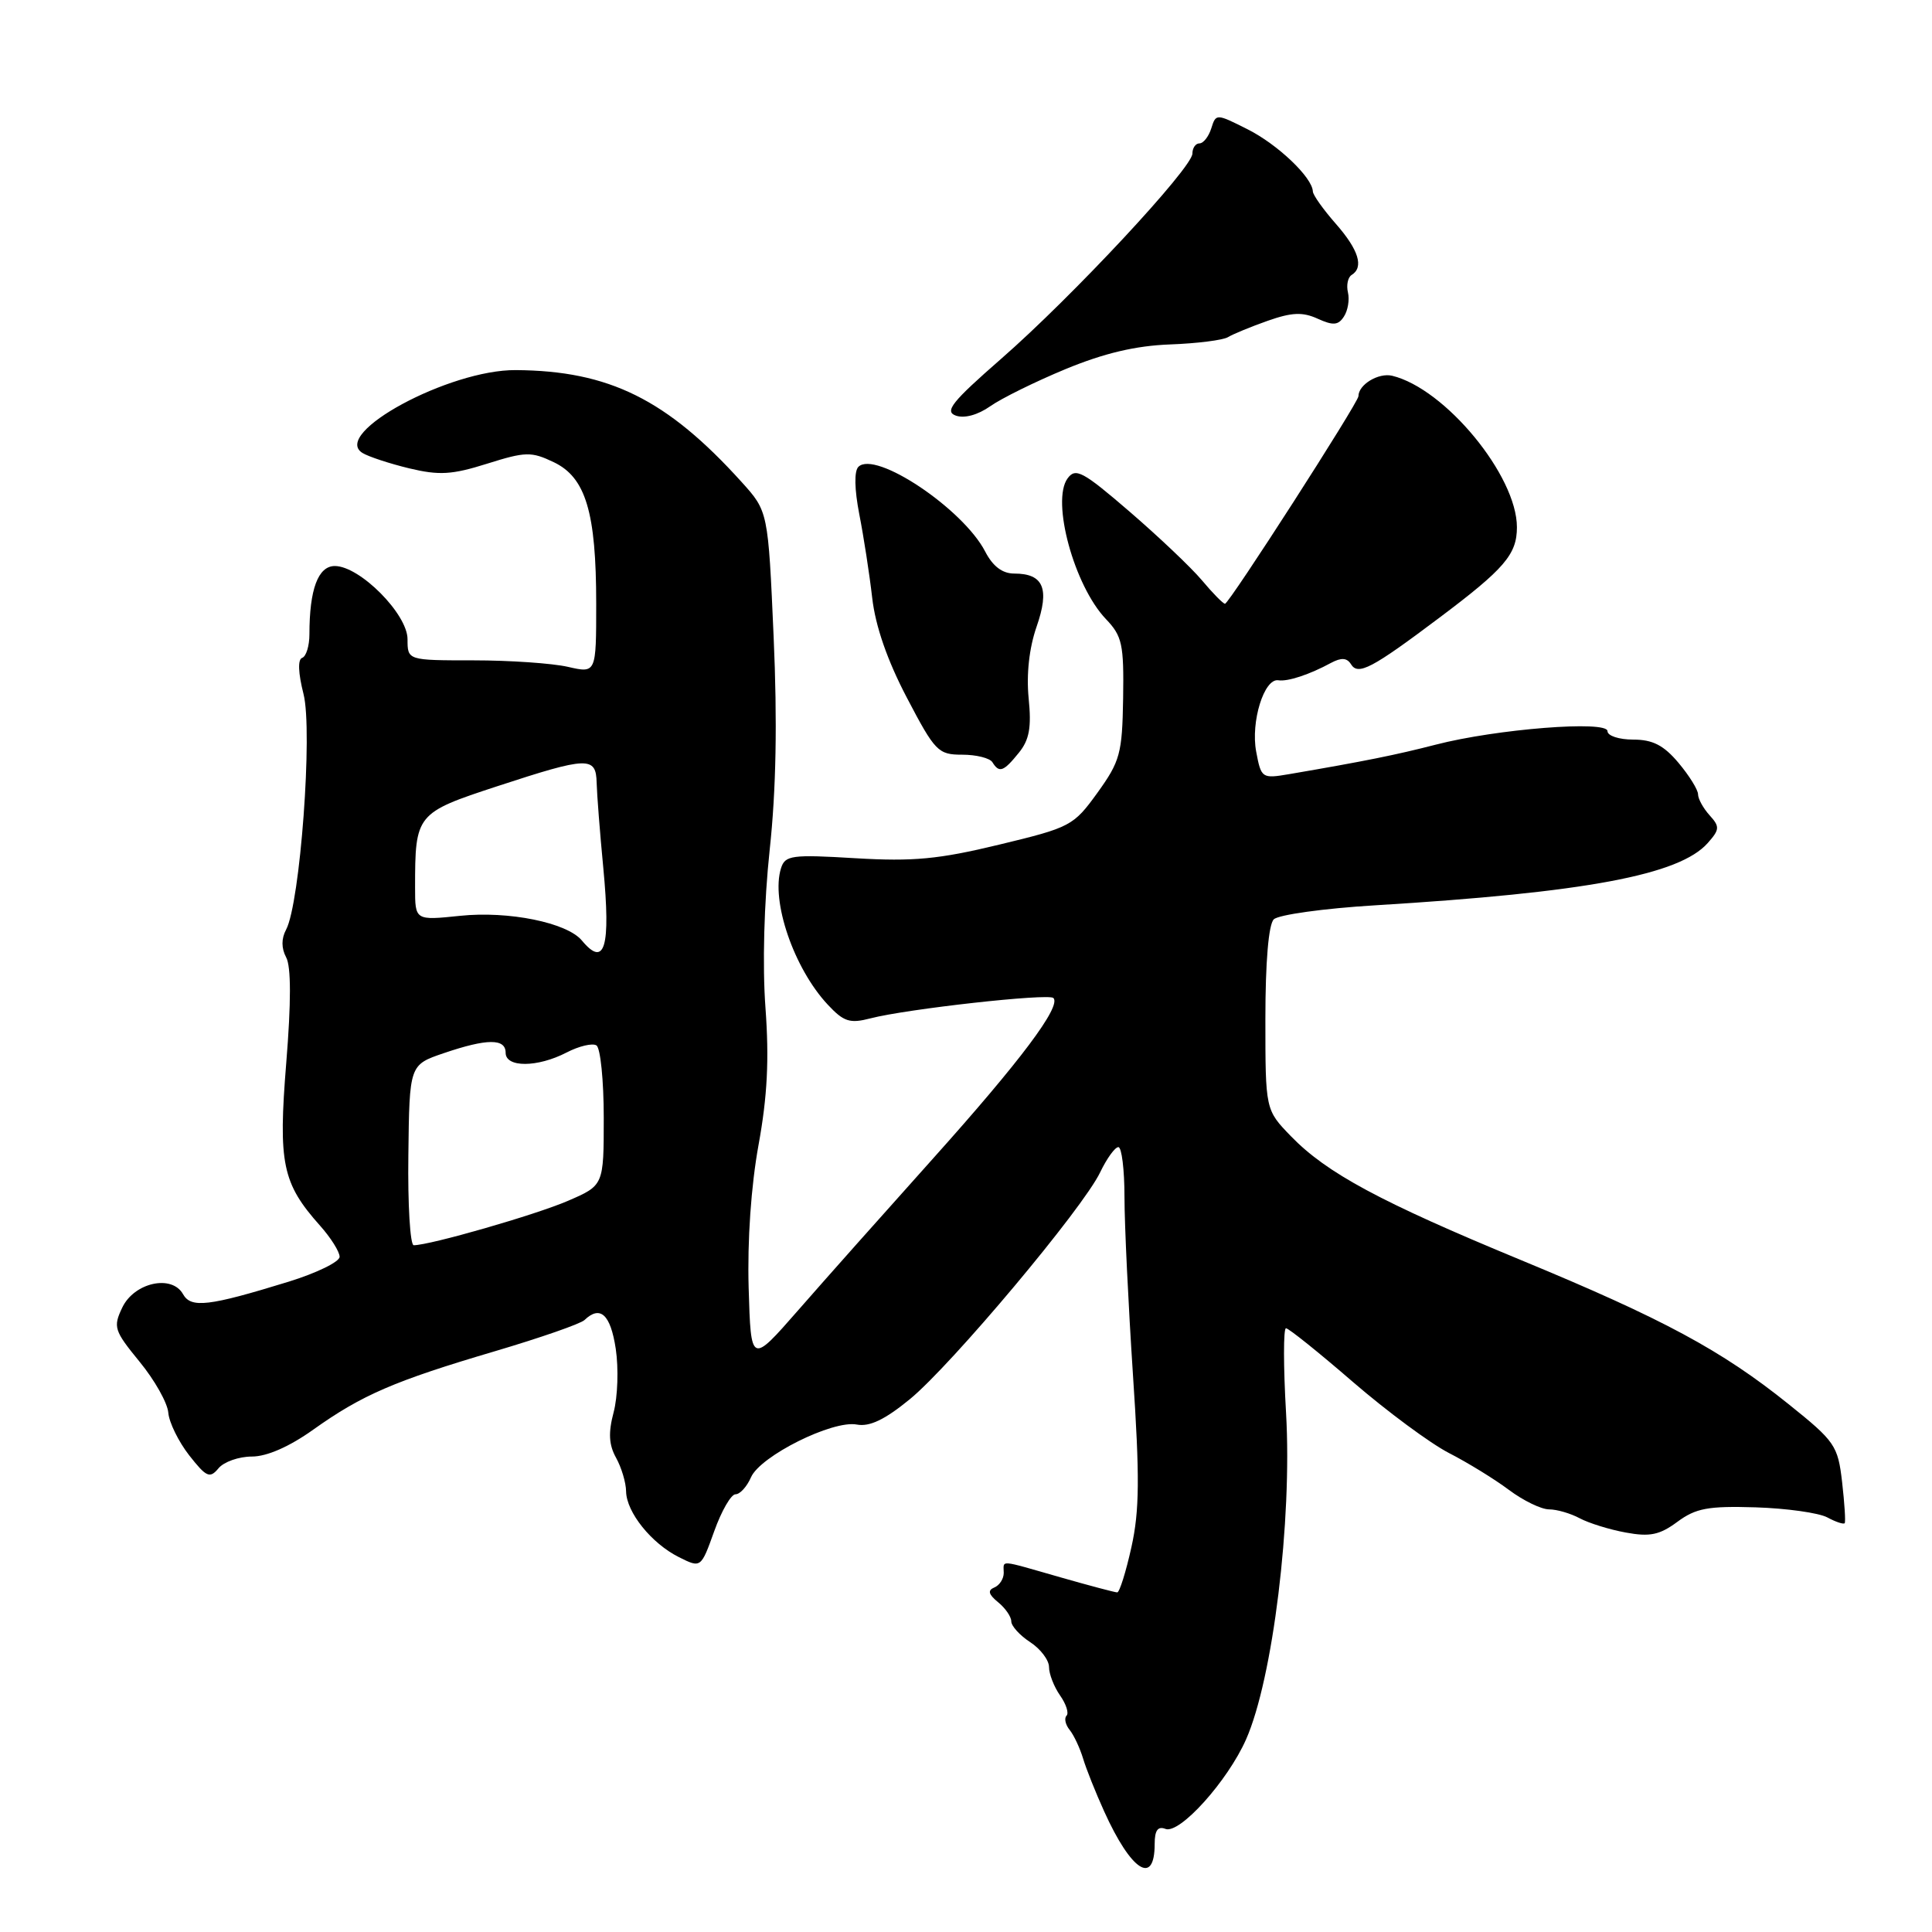 <?xml version="1.0" encoding="UTF-8" standalone="no"?>
<!DOCTYPE svg PUBLIC "-//W3C//DTD SVG 1.1//EN" "http://www.w3.org/Graphics/SVG/1.1/DTD/svg11.dtd" >
<svg xmlns="http://www.w3.org/2000/svg" xmlns:xlink="http://www.w3.org/1999/xlink" version="1.1" viewBox="0 0 256 256">
 <g >
 <path fill="currentColor"
d=" M 153.00 244.33 C 153.00 242.53 153.42 241.95 154.43 242.34 C 156.32 243.06 162.66 236.01 165.11 230.48 C 168.66 222.45 171.23 201.47 170.41 187.25 C 170.05 181.06 170.05 176.00 170.40 176.00 C 170.75 176.00 174.74 179.20 179.26 183.11 C 183.78 187.01 189.51 191.25 191.99 192.53 C 194.47 193.80 198.05 196.00 199.94 197.42 C 201.84 198.84 204.23 200.00 205.26 200.00 C 206.29 200.00 208.11 200.53 209.32 201.18 C 210.52 201.82 213.27 202.68 215.43 203.07 C 218.61 203.66 219.91 203.39 222.26 201.65 C 224.71 199.84 226.34 199.54 232.62 199.73 C 236.72 199.86 240.99 200.46 242.12 201.06 C 243.25 201.67 244.29 202.01 244.43 201.83 C 244.57 201.65 244.41 199.20 244.09 196.39 C 243.53 191.54 243.16 191.00 237.00 186.06 C 228.11 178.92 220.40 174.77 201.57 166.98 C 182.91 159.27 175.78 155.43 171.06 150.56 C 167.67 147.06 167.67 147.06 167.67 135.00 C 167.67 127.49 168.09 122.51 168.78 121.82 C 169.39 121.21 175.42 120.37 182.19 119.96 C 210.12 118.26 222.53 115.94 226.28 111.71 C 227.87 109.92 227.90 109.54 226.53 108.03 C 225.69 107.10 225.00 105.85 225.00 105.25 C 225.00 104.65 223.83 102.77 222.41 101.08 C 220.45 98.75 218.99 98.00 216.41 98.00 C 214.53 98.00 213.00 97.50 213.00 96.88 C 213.00 95.43 198.29 96.59 190.25 98.67 C 184.97 100.03 180.86 100.86 170.81 102.58 C 167.21 103.19 167.11 103.12 166.45 99.59 C 165.71 95.64 167.50 89.86 169.38 90.14 C 170.63 90.34 173.53 89.38 176.38 87.83 C 177.73 87.11 178.48 87.16 179.01 88.01 C 179.95 89.54 181.76 88.59 190.70 81.87 C 199.36 75.37 201.00 73.46 201.00 69.86 C 201.00 63.03 191.49 51.49 184.47 49.79 C 182.66 49.36 180.00 50.96 180.00 52.50 C 180.00 53.33 162.86 80.00 162.32 80.00 C 162.07 80.00 160.69 78.60 159.26 76.89 C 157.82 75.18 153.49 71.08 149.65 67.77 C 143.47 62.45 142.52 61.94 141.46 63.39 C 139.27 66.38 142.33 77.62 146.54 82.03 C 148.70 84.29 148.93 85.37 148.82 92.53 C 148.70 99.85 148.42 100.87 145.42 105.04 C 142.24 109.44 141.85 109.64 132.39 111.92 C 124.37 113.86 121.00 114.17 113.36 113.72 C 104.90 113.21 104.03 113.33 103.49 115.04 C 102.12 119.36 105.19 128.32 109.69 133.13 C 111.80 135.39 112.61 135.65 115.33 134.94 C 120.14 133.69 138.93 131.60 139.58 132.24 C 140.66 133.33 135.23 140.57 123.64 153.50 C 117.23 160.65 109.17 169.71 105.74 173.64 C 99.50 180.77 99.50 180.77 99.20 170.64 C 99.02 164.36 99.52 157.15 100.51 151.71 C 101.68 145.29 101.93 140.39 101.43 133.56 C 101.01 127.90 101.24 119.60 101.99 112.58 C 102.84 104.70 103.01 95.64 102.51 84.37 C 101.78 67.76 101.78 67.76 98.26 63.86 C 88.37 52.92 80.71 49.12 68.34 49.04 C 59.52 48.97 43.86 57.44 48.03 60.02 C 48.83 60.51 51.62 61.43 54.23 62.06 C 58.20 63.01 59.89 62.91 64.55 61.44 C 69.64 59.84 70.40 59.82 73.37 61.24 C 77.61 63.26 79.00 67.88 79.00 79.98 C 79.00 89.22 79.00 89.22 75.25 88.36 C 73.19 87.89 67.56 87.50 62.75 87.50 C 54.00 87.50 54.00 87.50 54.00 84.70 C 54.00 81.37 47.69 75.01 44.37 75.00 C 42.15 75.00 41.00 78.09 41.00 84.04 C 41.00 85.58 40.57 86.98 40.04 87.17 C 39.44 87.37 39.51 89.18 40.22 91.97 C 41.46 96.86 39.77 119.69 37.91 123.18 C 37.27 124.37 37.27 125.64 37.92 126.86 C 38.58 128.08 38.58 132.83 37.93 140.83 C 36.85 154.17 37.40 156.79 42.41 162.41 C 43.83 164.00 45.00 165.86 45.00 166.53 C 45.00 167.20 41.96 168.68 38.25 169.83 C 27.63 173.10 25.31 173.37 24.25 171.48 C 22.77 168.84 17.78 169.94 16.20 173.26 C 14.97 175.84 15.12 176.31 18.49 180.43 C 20.48 182.85 22.20 185.90 22.30 187.19 C 22.41 188.49 23.66 191.03 25.07 192.84 C 27.35 195.74 27.80 195.94 28.95 194.56 C 29.66 193.70 31.65 193.00 33.38 193.00 C 35.36 193.00 38.33 191.70 41.50 189.44 C 47.99 184.82 52.26 182.98 65.56 179.05 C 71.58 177.27 76.93 175.41 77.45 174.91 C 79.54 172.91 80.90 174.17 81.59 178.72 C 81.98 181.32 81.85 185.10 81.31 187.13 C 80.59 189.84 80.67 191.43 81.63 193.16 C 82.34 194.44 82.95 196.45 82.96 197.62 C 83.01 200.39 86.32 204.51 89.96 206.33 C 92.88 207.79 92.88 207.79 94.64 202.89 C 95.60 200.20 96.87 198.00 97.46 198.00 C 98.05 198.00 98.97 196.99 99.51 195.75 C 100.75 192.92 110.33 188.15 113.53 188.76 C 115.22 189.08 117.24 188.12 120.56 185.40 C 126.08 180.87 143.51 160.10 145.78 155.33 C 146.66 153.50 147.74 152.00 148.19 152.00 C 148.63 152.00 149.00 154.98 149.00 158.62 C 149.00 162.26 149.51 172.84 150.12 182.13 C 151.03 195.74 150.99 200.17 149.92 205.00 C 149.19 208.30 148.34 211.00 148.04 211.00 C 147.74 211.00 144.35 210.10 140.50 209.00 C 132.18 206.62 133.00 206.68 133.00 208.42 C 133.00 209.20 132.44 210.07 131.75 210.35 C 130.84 210.73 130.98 211.26 132.25 212.30 C 133.21 213.08 134.00 214.22 134.00 214.84 C 134.00 215.45 135.12 216.69 136.50 217.59 C 137.88 218.49 139.00 219.98 139.00 220.89 C 139.00 221.81 139.66 223.50 140.46 224.65 C 141.27 225.80 141.66 227.01 141.32 227.34 C 140.99 227.68 141.17 228.53 141.74 229.23 C 142.30 229.93 143.09 231.62 143.51 233.00 C 143.92 234.38 145.18 237.53 146.30 240.00 C 149.88 247.93 153.00 249.95 153.00 244.33 Z  M 134.99 99.76 C 136.40 98.03 136.69 96.39 136.30 92.51 C 135.99 89.34 136.37 85.87 137.35 83.05 C 139.11 78.00 138.28 76.00 134.40 76.00 C 132.82 76.00 131.56 75.05 130.54 73.08 C 127.61 67.42 115.97 59.63 113.74 61.86 C 113.17 62.43 113.22 64.84 113.86 68.14 C 114.44 71.09 115.21 76.07 115.57 79.21 C 116.00 82.97 117.57 87.50 120.17 92.46 C 123.90 99.58 124.31 100.00 127.50 100.00 C 129.36 100.00 131.16 100.45 131.50 101.00 C 132.40 102.46 132.97 102.26 134.99 99.76 Z  M 141.21 48.90 C 146.30 46.80 150.47 45.81 155.03 45.64 C 158.61 45.51 162.08 45.07 162.72 44.67 C 163.36 44.28 165.73 43.30 167.97 42.51 C 171.18 41.38 172.60 41.32 174.60 42.23 C 176.65 43.16 177.33 43.11 178.08 41.94 C 178.60 41.15 178.84 39.71 178.61 38.75 C 178.38 37.79 178.60 36.75 179.09 36.44 C 180.75 35.42 180.04 33.11 177.00 29.65 C 175.35 27.77 173.98 25.85 173.96 25.37 C 173.89 23.50 169.29 19.13 165.31 17.13 C 161.16 15.04 161.12 15.04 160.50 17.01 C 160.15 18.11 159.45 19.00 158.93 19.00 C 158.42 19.00 158.00 19.61 158.00 20.35 C 158.00 22.23 142.06 39.34 132.65 47.55 C 126.14 53.24 125.11 54.52 126.65 55.07 C 127.78 55.47 129.56 54.99 131.21 53.83 C 132.70 52.78 137.20 50.56 141.21 48.90 Z  M 54.11 153.05 C 54.25 141.10 54.25 141.10 58.80 139.55 C 64.53 137.60 67.00 137.58 67.00 139.50 C 67.00 141.48 71.22 141.46 75.08 139.46 C 76.72 138.61 78.50 138.19 79.03 138.52 C 79.56 138.85 80.00 143.16 80.00 148.09 C 80.00 157.07 80.00 157.07 75.25 159.12 C 70.97 160.97 56.97 165.00 54.82 165.00 C 54.35 165.00 54.02 159.62 54.11 153.05 Z  M 77.10 124.62 C 75.13 122.25 67.38 120.68 60.97 121.35 C 55.00 121.97 55.00 121.97 55.00 117.61 C 55.00 107.87 55.13 107.71 65.89 104.18 C 77.95 100.23 78.98 100.20 79.06 103.75 C 79.10 105.26 79.49 110.32 79.94 115.00 C 80.94 125.54 80.14 128.28 77.10 124.62 Z "/>
</g>
</svg>